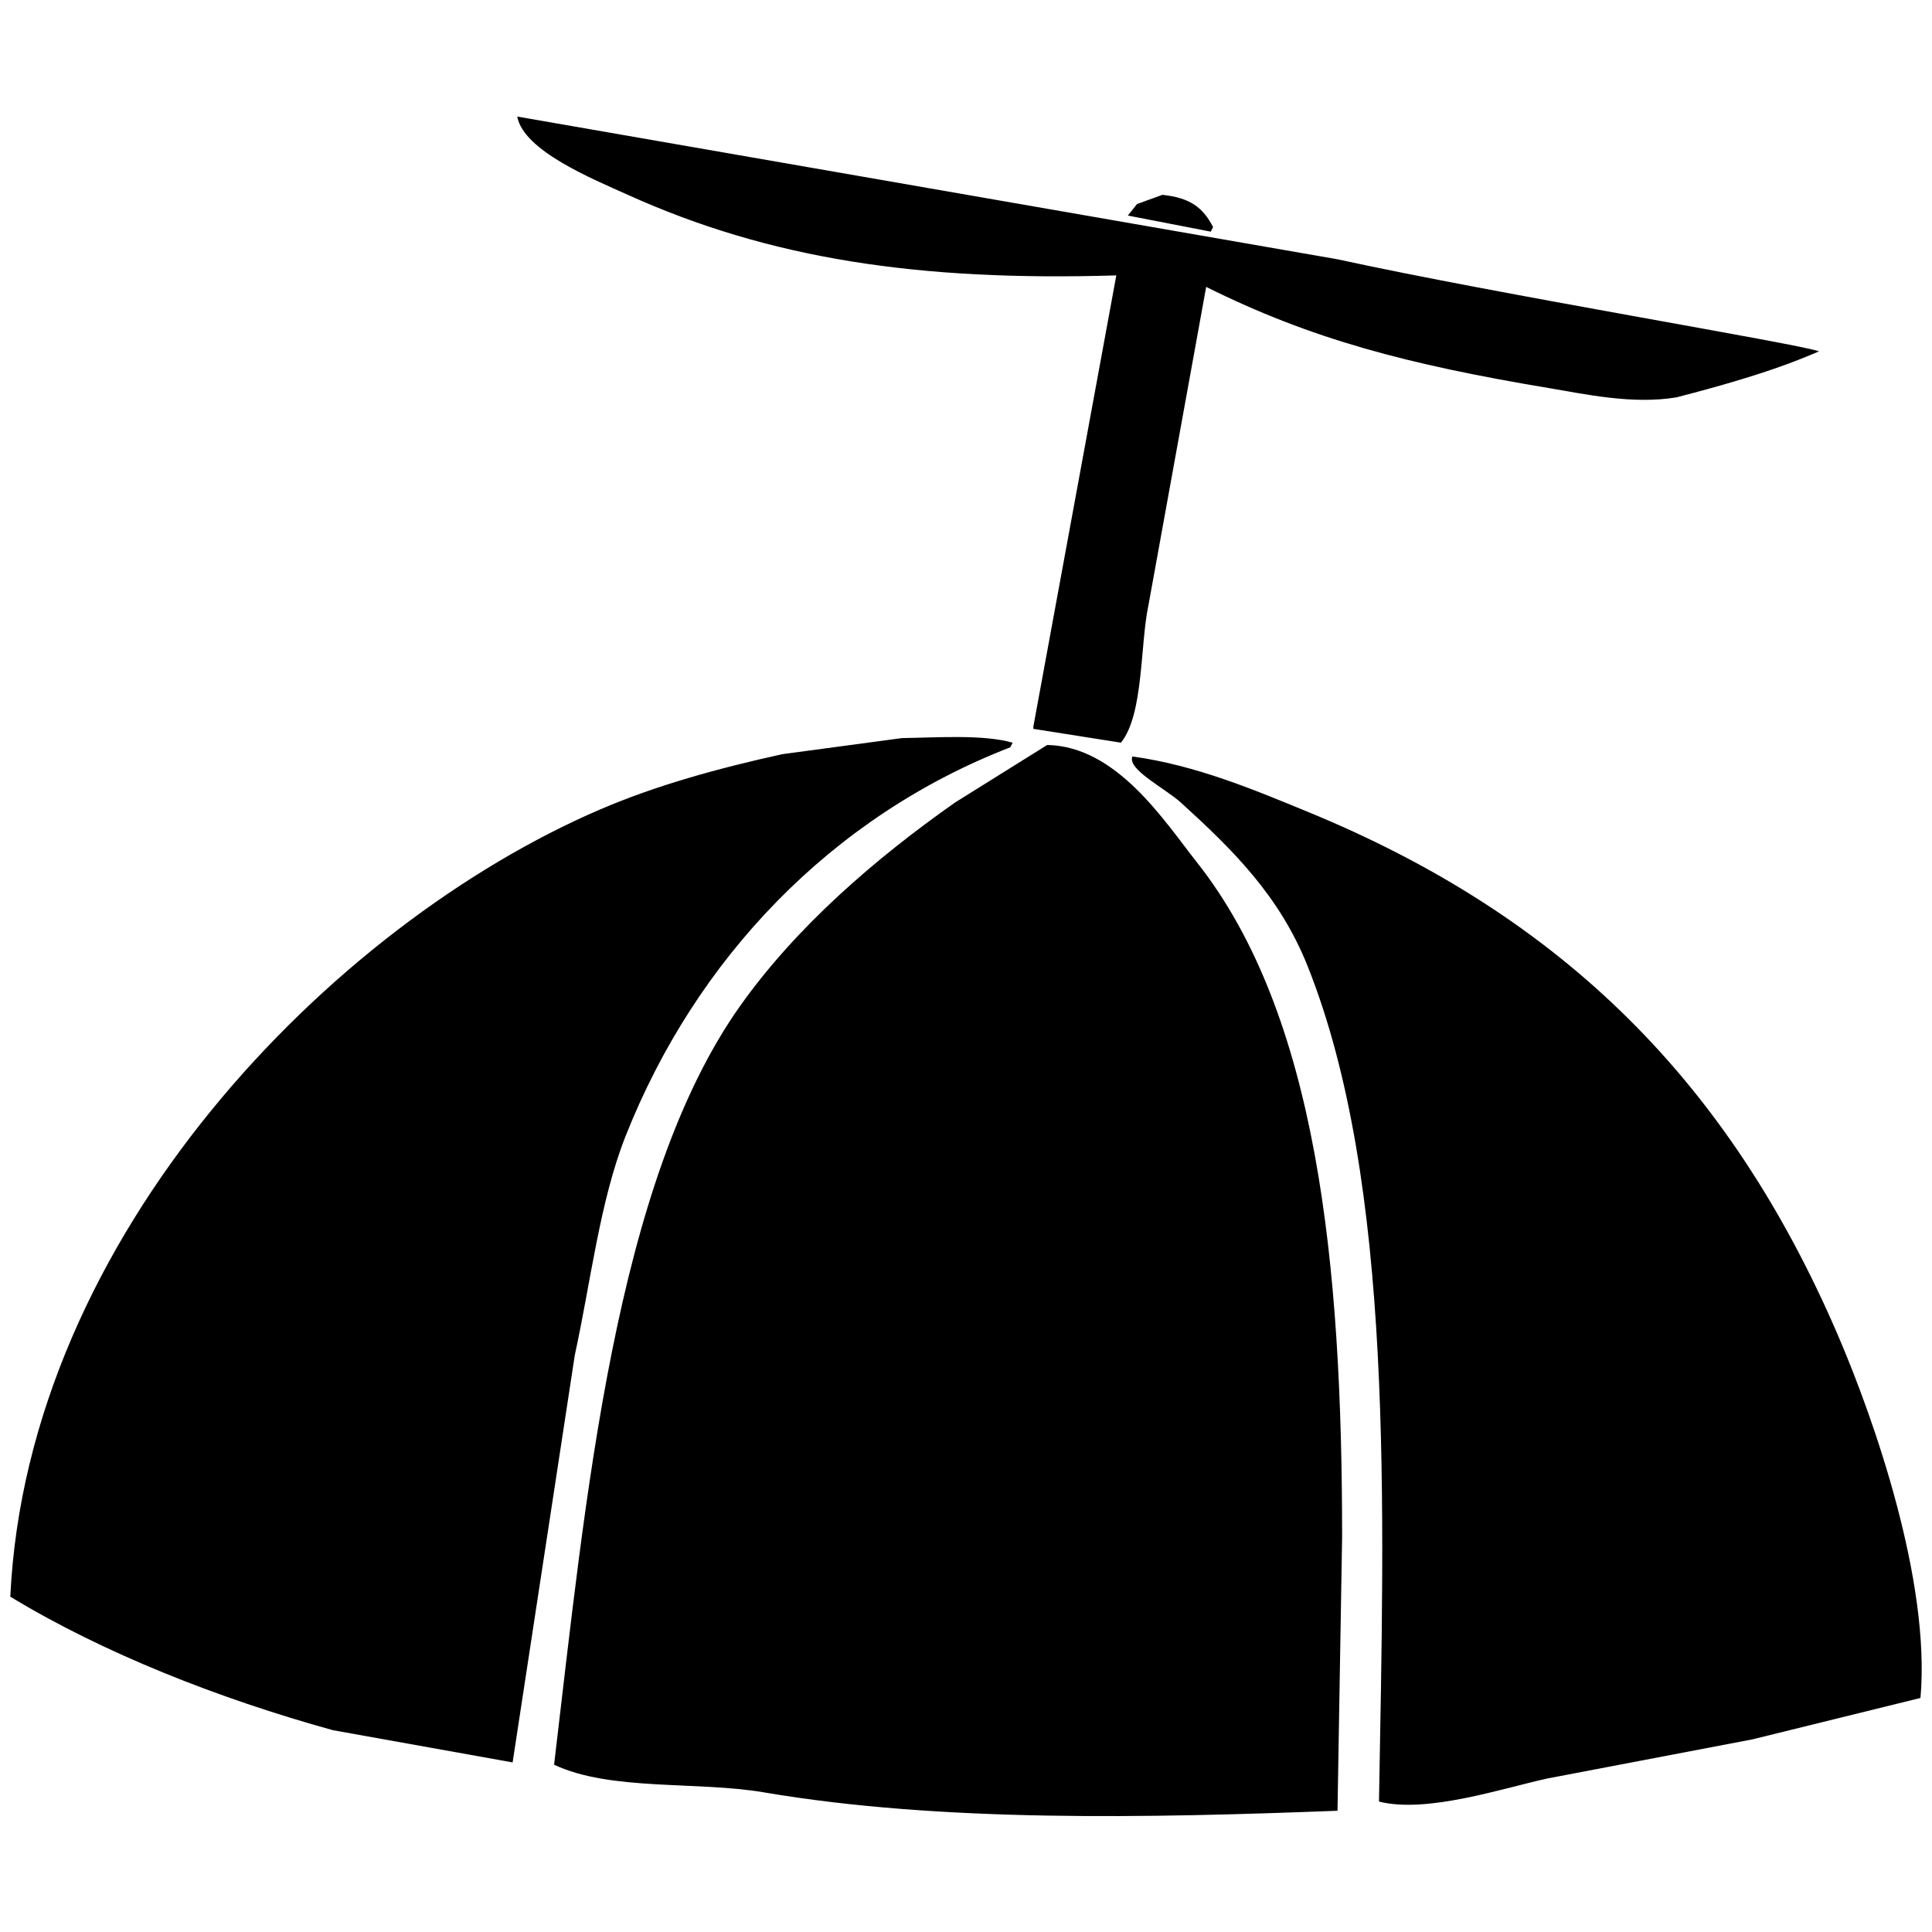 <svg id="V2" xmlns="http://www.w3.org/2000/svg" width="3000" height="3000" viewBox="0 0 3000 3000">
  <defs>
    <style>
      .cls-1 {
        fill-rule: evenodd;
      }
    </style>
  </defs>
  <g id="edu">
    <path id="Lv2" class="cls-1" d="M803.143,181Q1439.949,291.795,2076.88,402.61c249.04,54.415,713.39,130.65,747.79,142.975-29.72,12.451-82.42,35.733-221.83,71.487-68.18,11.238-141.88-5.144-196.79-14.3-220.82-36.81-370.34-76.251-533.11-157.272q-44.715,246.606-89.45,493.263c-13.37,61.364-7.24,170.444-42.93,214.464q-67.98-10.725-135.96-21.45v-3.57Q1669,777.953,1733.4,427.631c-307.74,9.369-538.73-25.841-758.517-125.1C920.964,278.177,812.964,234.317,803.143,181ZM1804.96,302.528c42.62,4.553,62.73,19.232,78.72,50.041q-1.8,3.575-3.58,7.149L1751.29,334.7q7.155-8.934,14.31-17.872Q1785.28,309.679,1804.96,302.528Zm-404.3,843.552c56.55-.83,125.92-5.81,171.74,7.15q-1.8,3.57-3.58,7.15c-276.84,107.1-488.3,327.63-597.514,604.06-40.016,101.29-54,226.49-78.715,339.57q-48.3,316.3-96.6,632.66-139.525-25.02-279.078-50.04C340.02,2637.67,160.65,2567.13,16,2479.32c26.621-561.18,499.218-1043.51,915.948-1222.44,86.822-37.27,182.142-63.61,282.652-85.78Q1307.63,1158.59,1400.66,1146.08Zm225.41,10.72c107.97,1.95,181.8,118.01,232.56,182.29,186.81,236.57,225.4,623.12,225.41,1047.29q-3.585,212.655-7.16,425.35c-293.45,11.24-615.35,18.25-890.9-28.59-104.08-17.69-237.9-1.67-325.59-42.89,49.077-412.76,93.919-904.5,289.81-1179.54,87.41-122.74,209.16-227.65,332.75-314.55Q1554.5,1201.49,1626.07,1156.8Zm132.38,17.87c98.62,13.42,190.43,52.33,271.92,85.79,396.77,162.92,654.52,420.74,822.92,811.38,57.04,132.3,144.8,384.28,128.81,564.75q-130.59,32.16-261.19,64.34l-318.43,60.76c-68.7,14.98-187.18,54.69-261.19,35.75,8.12-462.77,23.44-961.14-110.92-1297.5-43.74-109.5-116.83-181.07-196.78-253.78C1809.87,1224.6,1749.55,1194.38,1758.45,1174.67Z"/>
  </g>
</svg>
